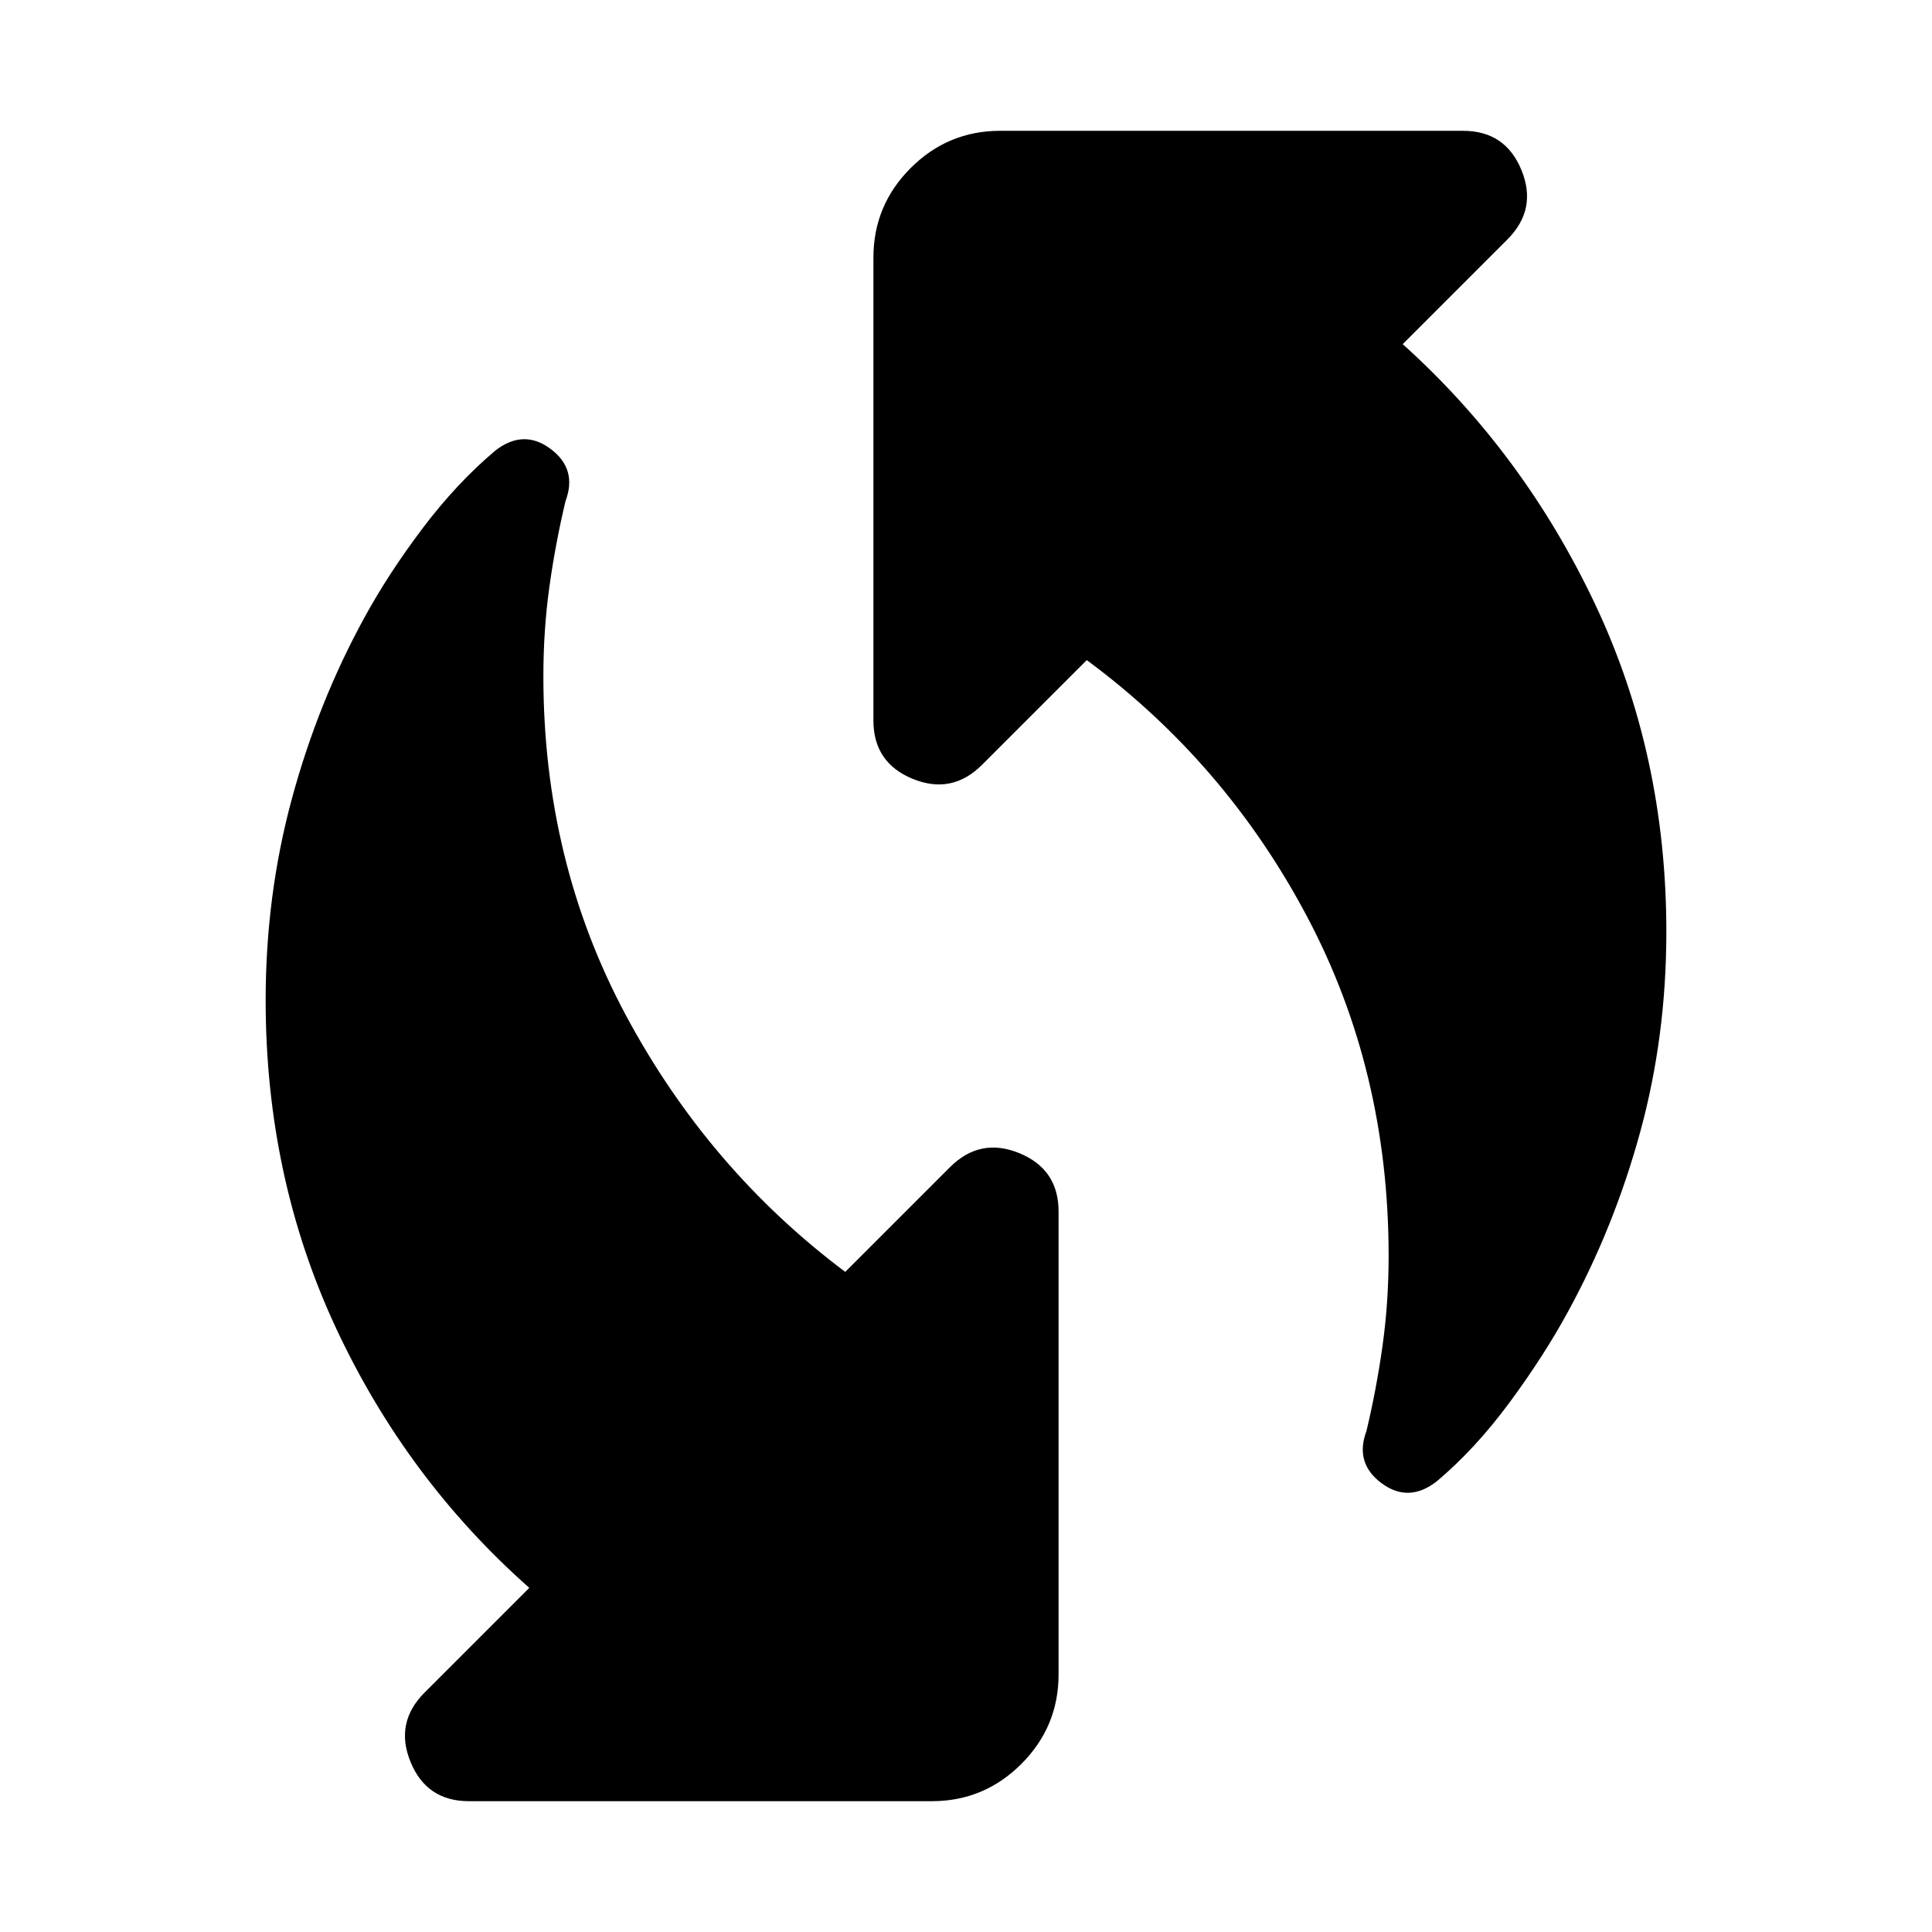 <svg xmlns="http://www.w3.org/2000/svg" height="24" viewBox="0 -960 960 960" width="24"><path d="M714-224q-14 11-27.5 1t-7.5-26q5-21 8-42.5t3-44.5q0-92-40.5-168.5T540-632l-52 52q-15 15-34.5 7T434-602v-230q0-26 18.5-44.5T497-895h230q21 0 29 19.5t-7 34.5l-52 52q60 54 95.5 129T828-497q0 52-13 99.5T779-308q-12 22-29 45t-36 39ZM211-119l52-52q-61-54-96-129t-35-163q0-52 13-100t36-90q12-22 29-44.5t36-38.5q14-11 27.5-1t7.5 26q-5 21-8 42.5t-3 44.5q0 92 41 168.5T420-328l52-52q15-15 34.5-7t19.5 29v230q0 26-18.5 44.5T463-65H233q-21 0-29-19.5t7-34.5Z"/></svg>